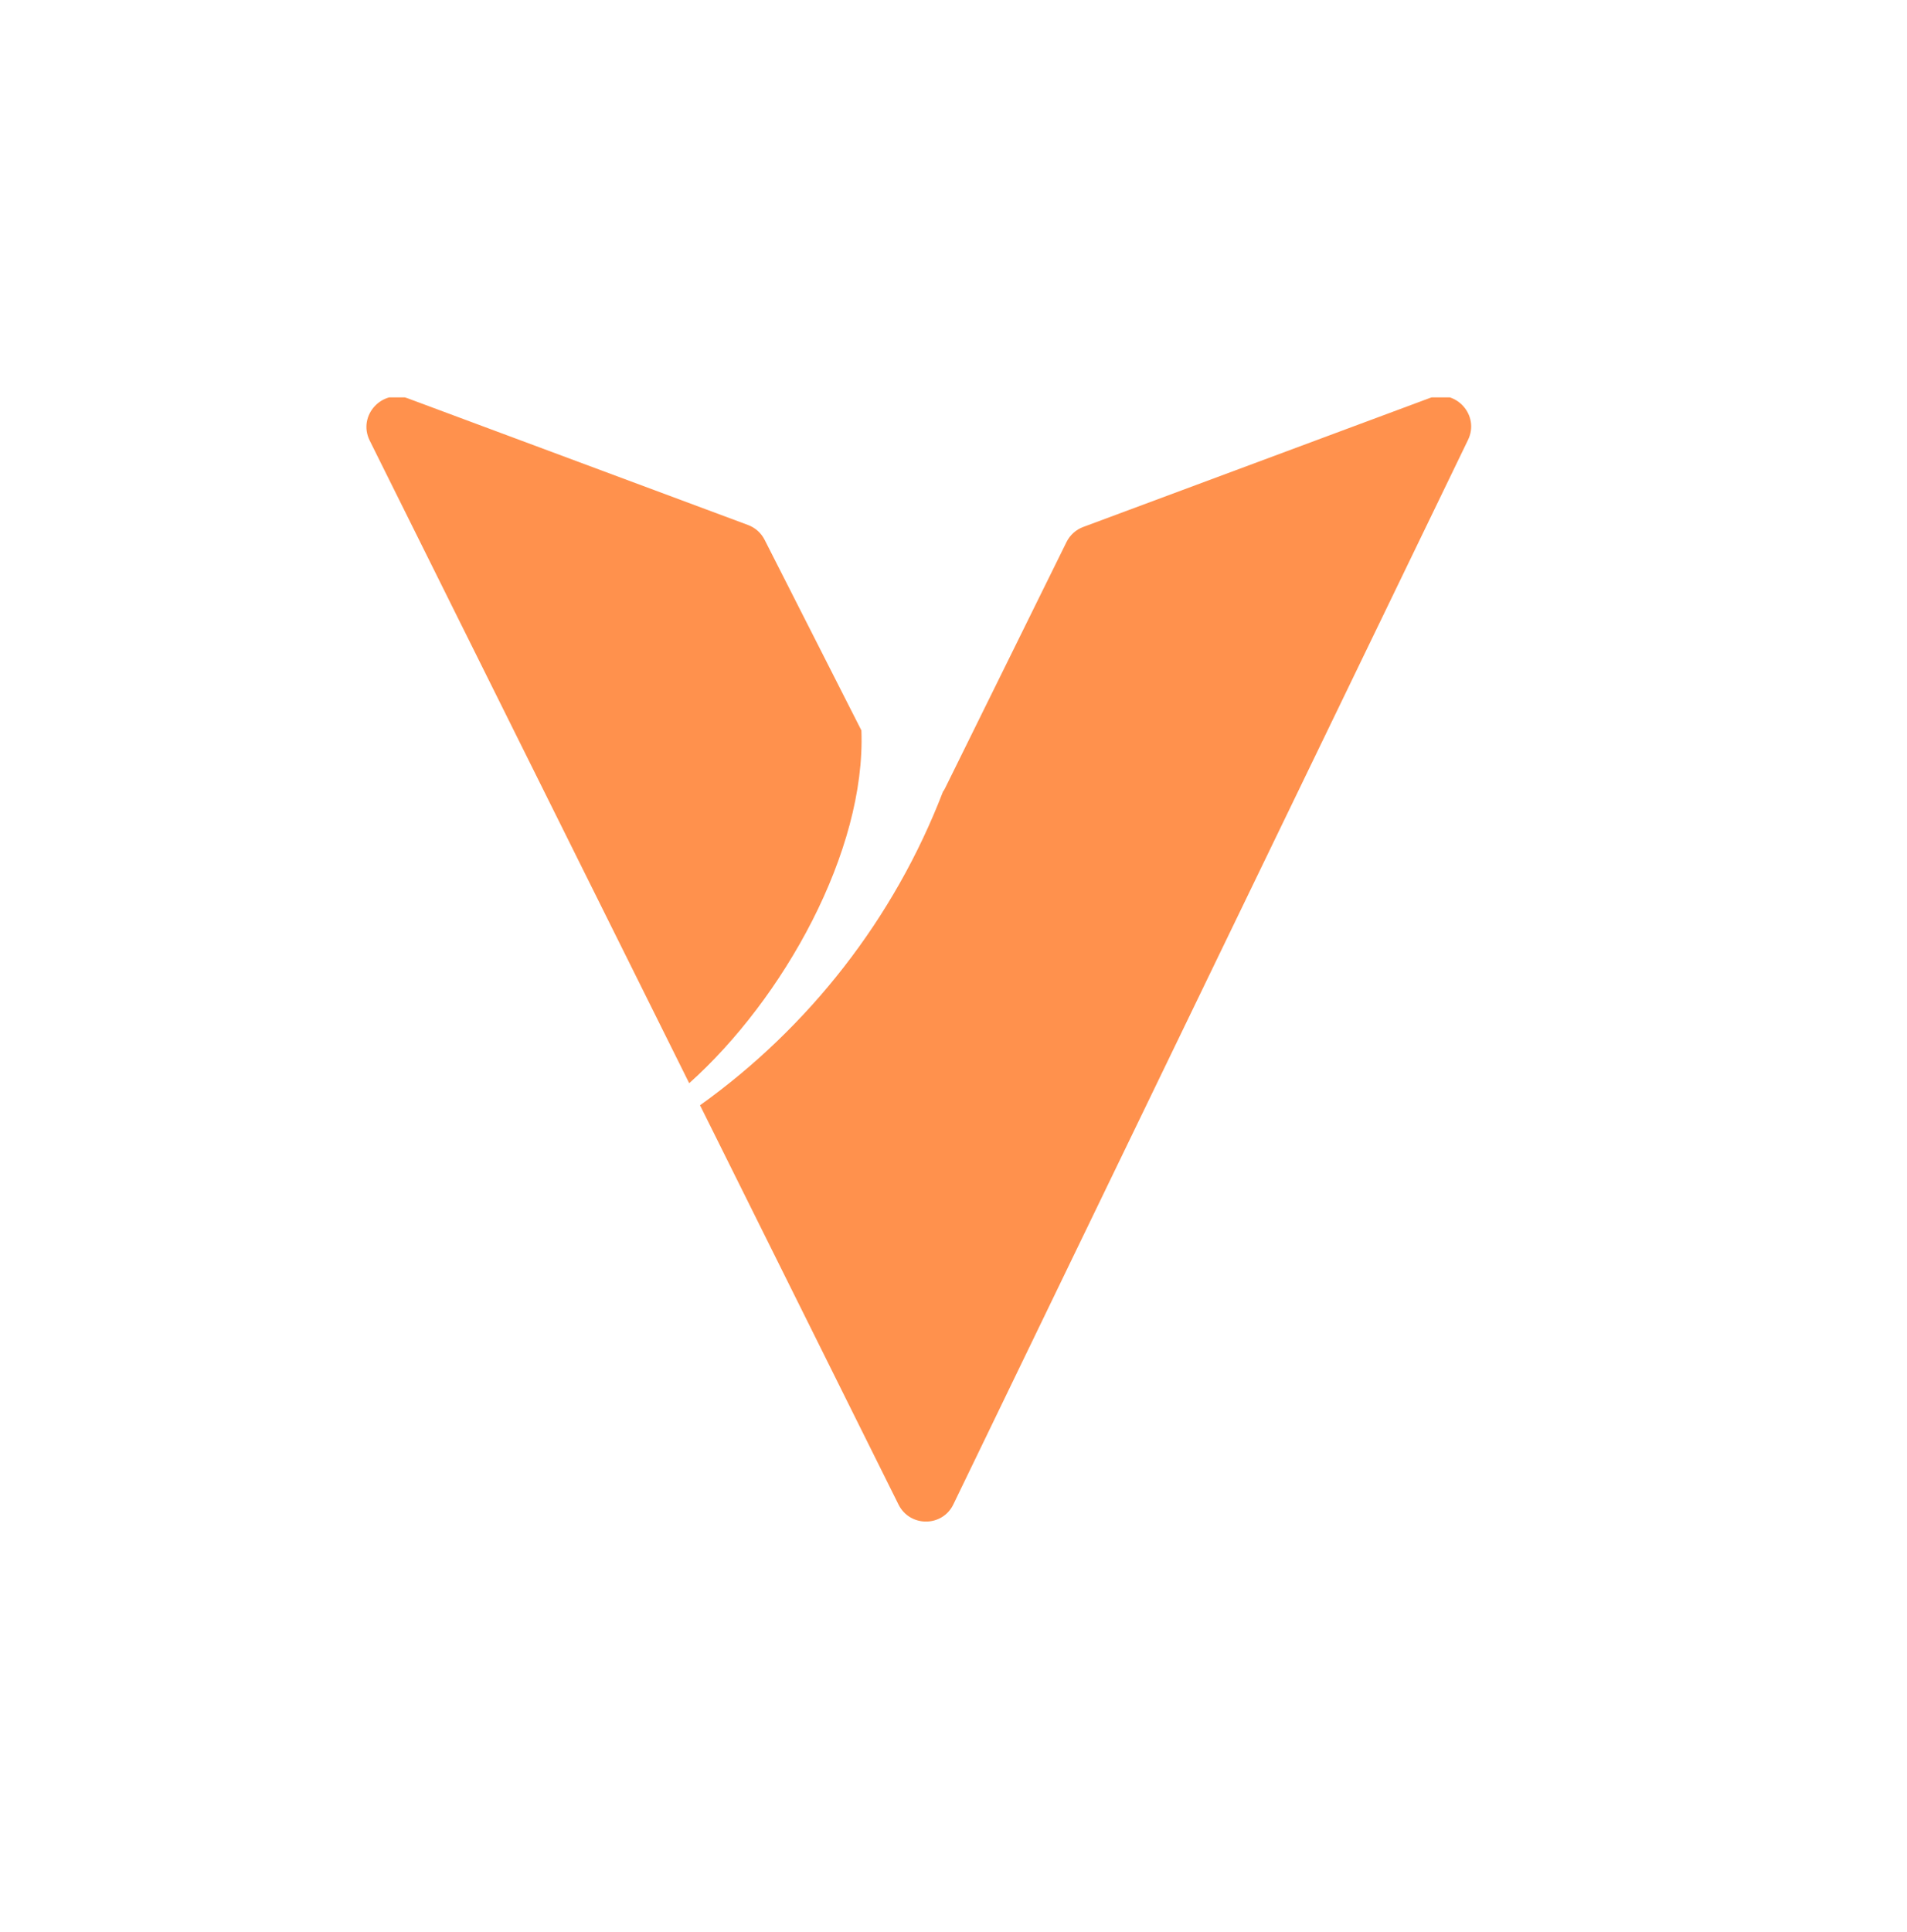 <svg xmlns="http://www.w3.org/2000/svg" xmlns:xlink="http://www.w3.org/1999/xlink" width="77" zoomAndPan="magnify" viewBox="0 0 57.75 58.5" height="78" preserveAspectRatio="xMidYMid meet" version="1.0"><defs><clipPath id="a56b0e4892"><path d="M 11 12.031 L 44.82 12.031 L 44.82 46.238 L 11 46.238 Z M 11 12.031 " clip-rule="nonzero"/></clipPath></defs><g clip-path="url(#a56b0e4892)"><path fill="#ff914d" d="M 11.195 13.336 L 20.871 32.793 C 23.719 30.246 26.223 25.777 26.086 22.113 L 23.156 16.344 C 23.051 16.137 22.875 15.977 22.656 15.895 L 12.348 12.059 C 11.562 11.77 10.824 12.586 11.195 13.336 Z M 28.555 23.969 C 28.582 23.934 28.605 23.895 28.625 23.852 L 32.297 16.41 C 32.402 16.199 32.582 16.035 32.805 15.953 L 43.305 12.047 C 44.082 11.758 44.82 12.566 44.457 13.316 L 28.871 45.543 C 28.539 46.234 27.555 46.238 27.211 45.551 L 21.199 33.461 C 24.496 31.102 27.078 27.809 28.555 23.969 " fill-opacity="1" fill-rule="nonzero"/></g></svg>